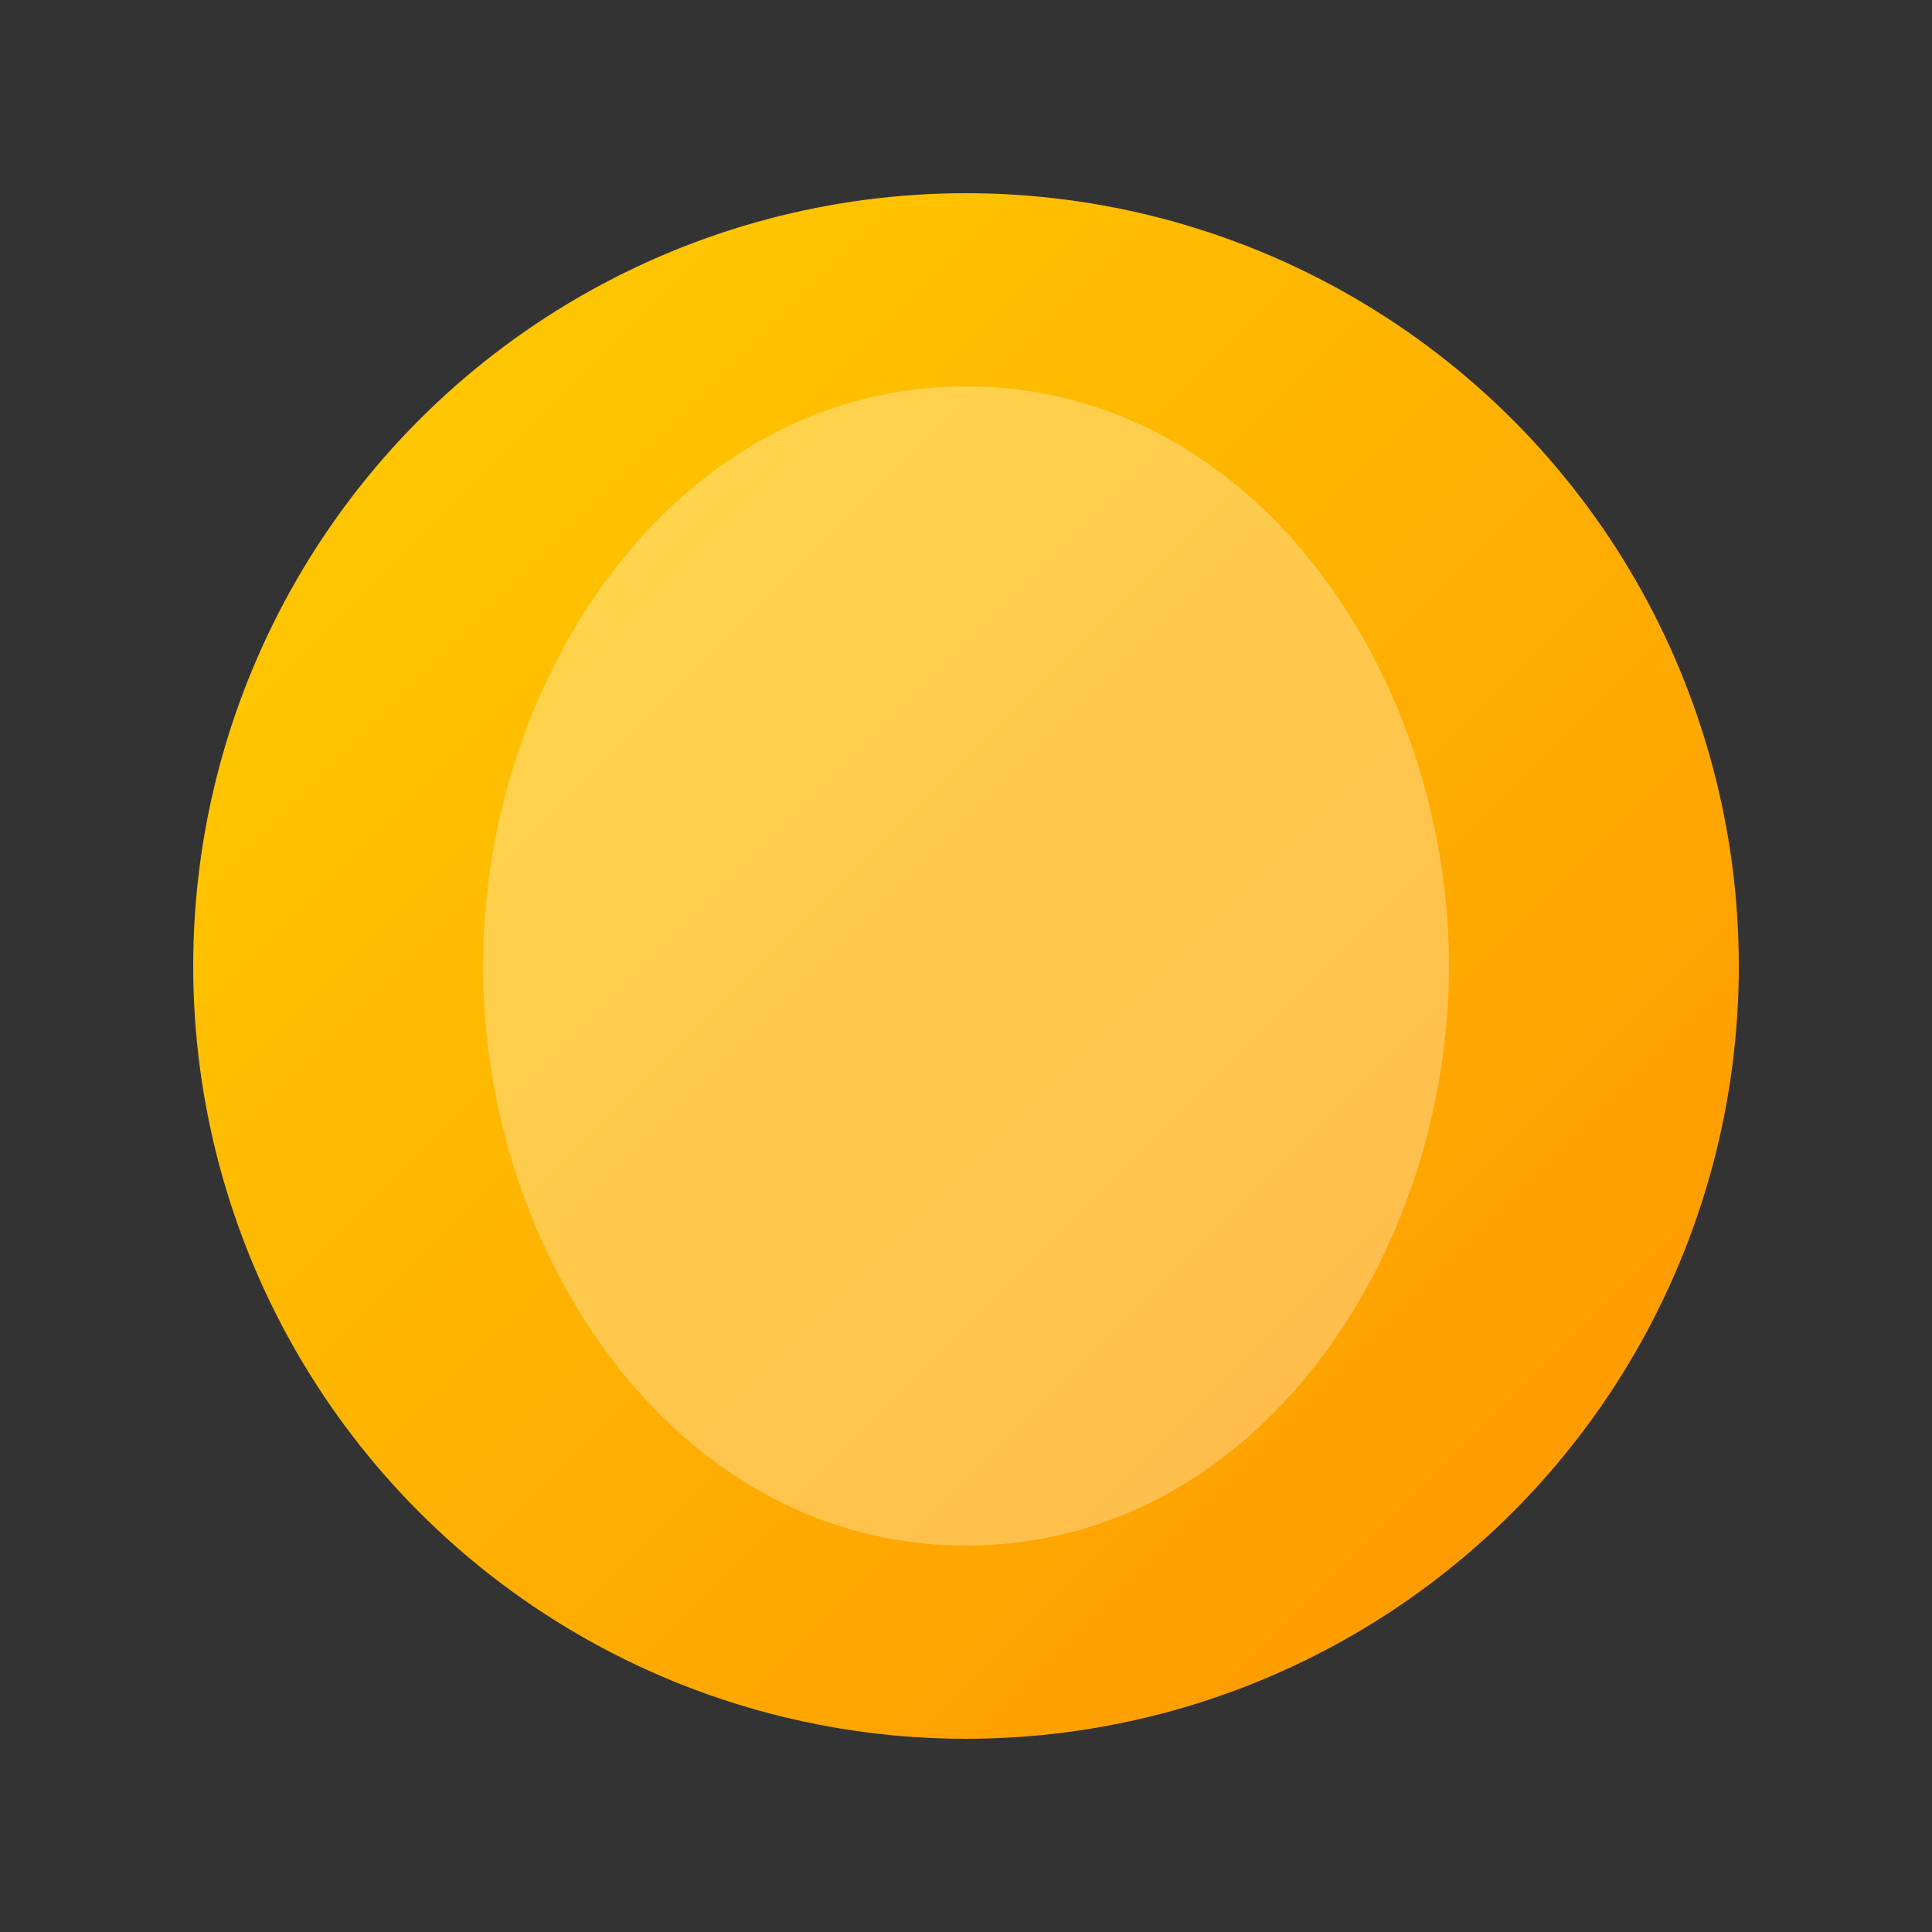 <svg width="100" height="100" viewBox="0 0 100 100" fill="none" xmlns="http://www.w3.org/2000/svg">
  <rect x="0" y="0" width="100" height="100" fill="#333333" stroke="none"/>
  <circle cx="50" cy="50" r="40" fill="url(#gradient)" />
  <path d="M50 20C35 20 25 35 25 50C25 65 35 80 50 80C65 80 75 65 75 50C75 35 65 20 50 20Z" fill="white" fill-opacity="0.3"/>
  <defs>
    <linearGradient id="gradient" x1="0" y1="0" x2="100" y2="100" gradientUnits="userSpaceOnUse">
      <stop offset="0%" stop-color="#FFD700"/>
      <stop offset="100%" stop-color="#FF8C00"/>
    </linearGradient>
  </defs>
</svg> 